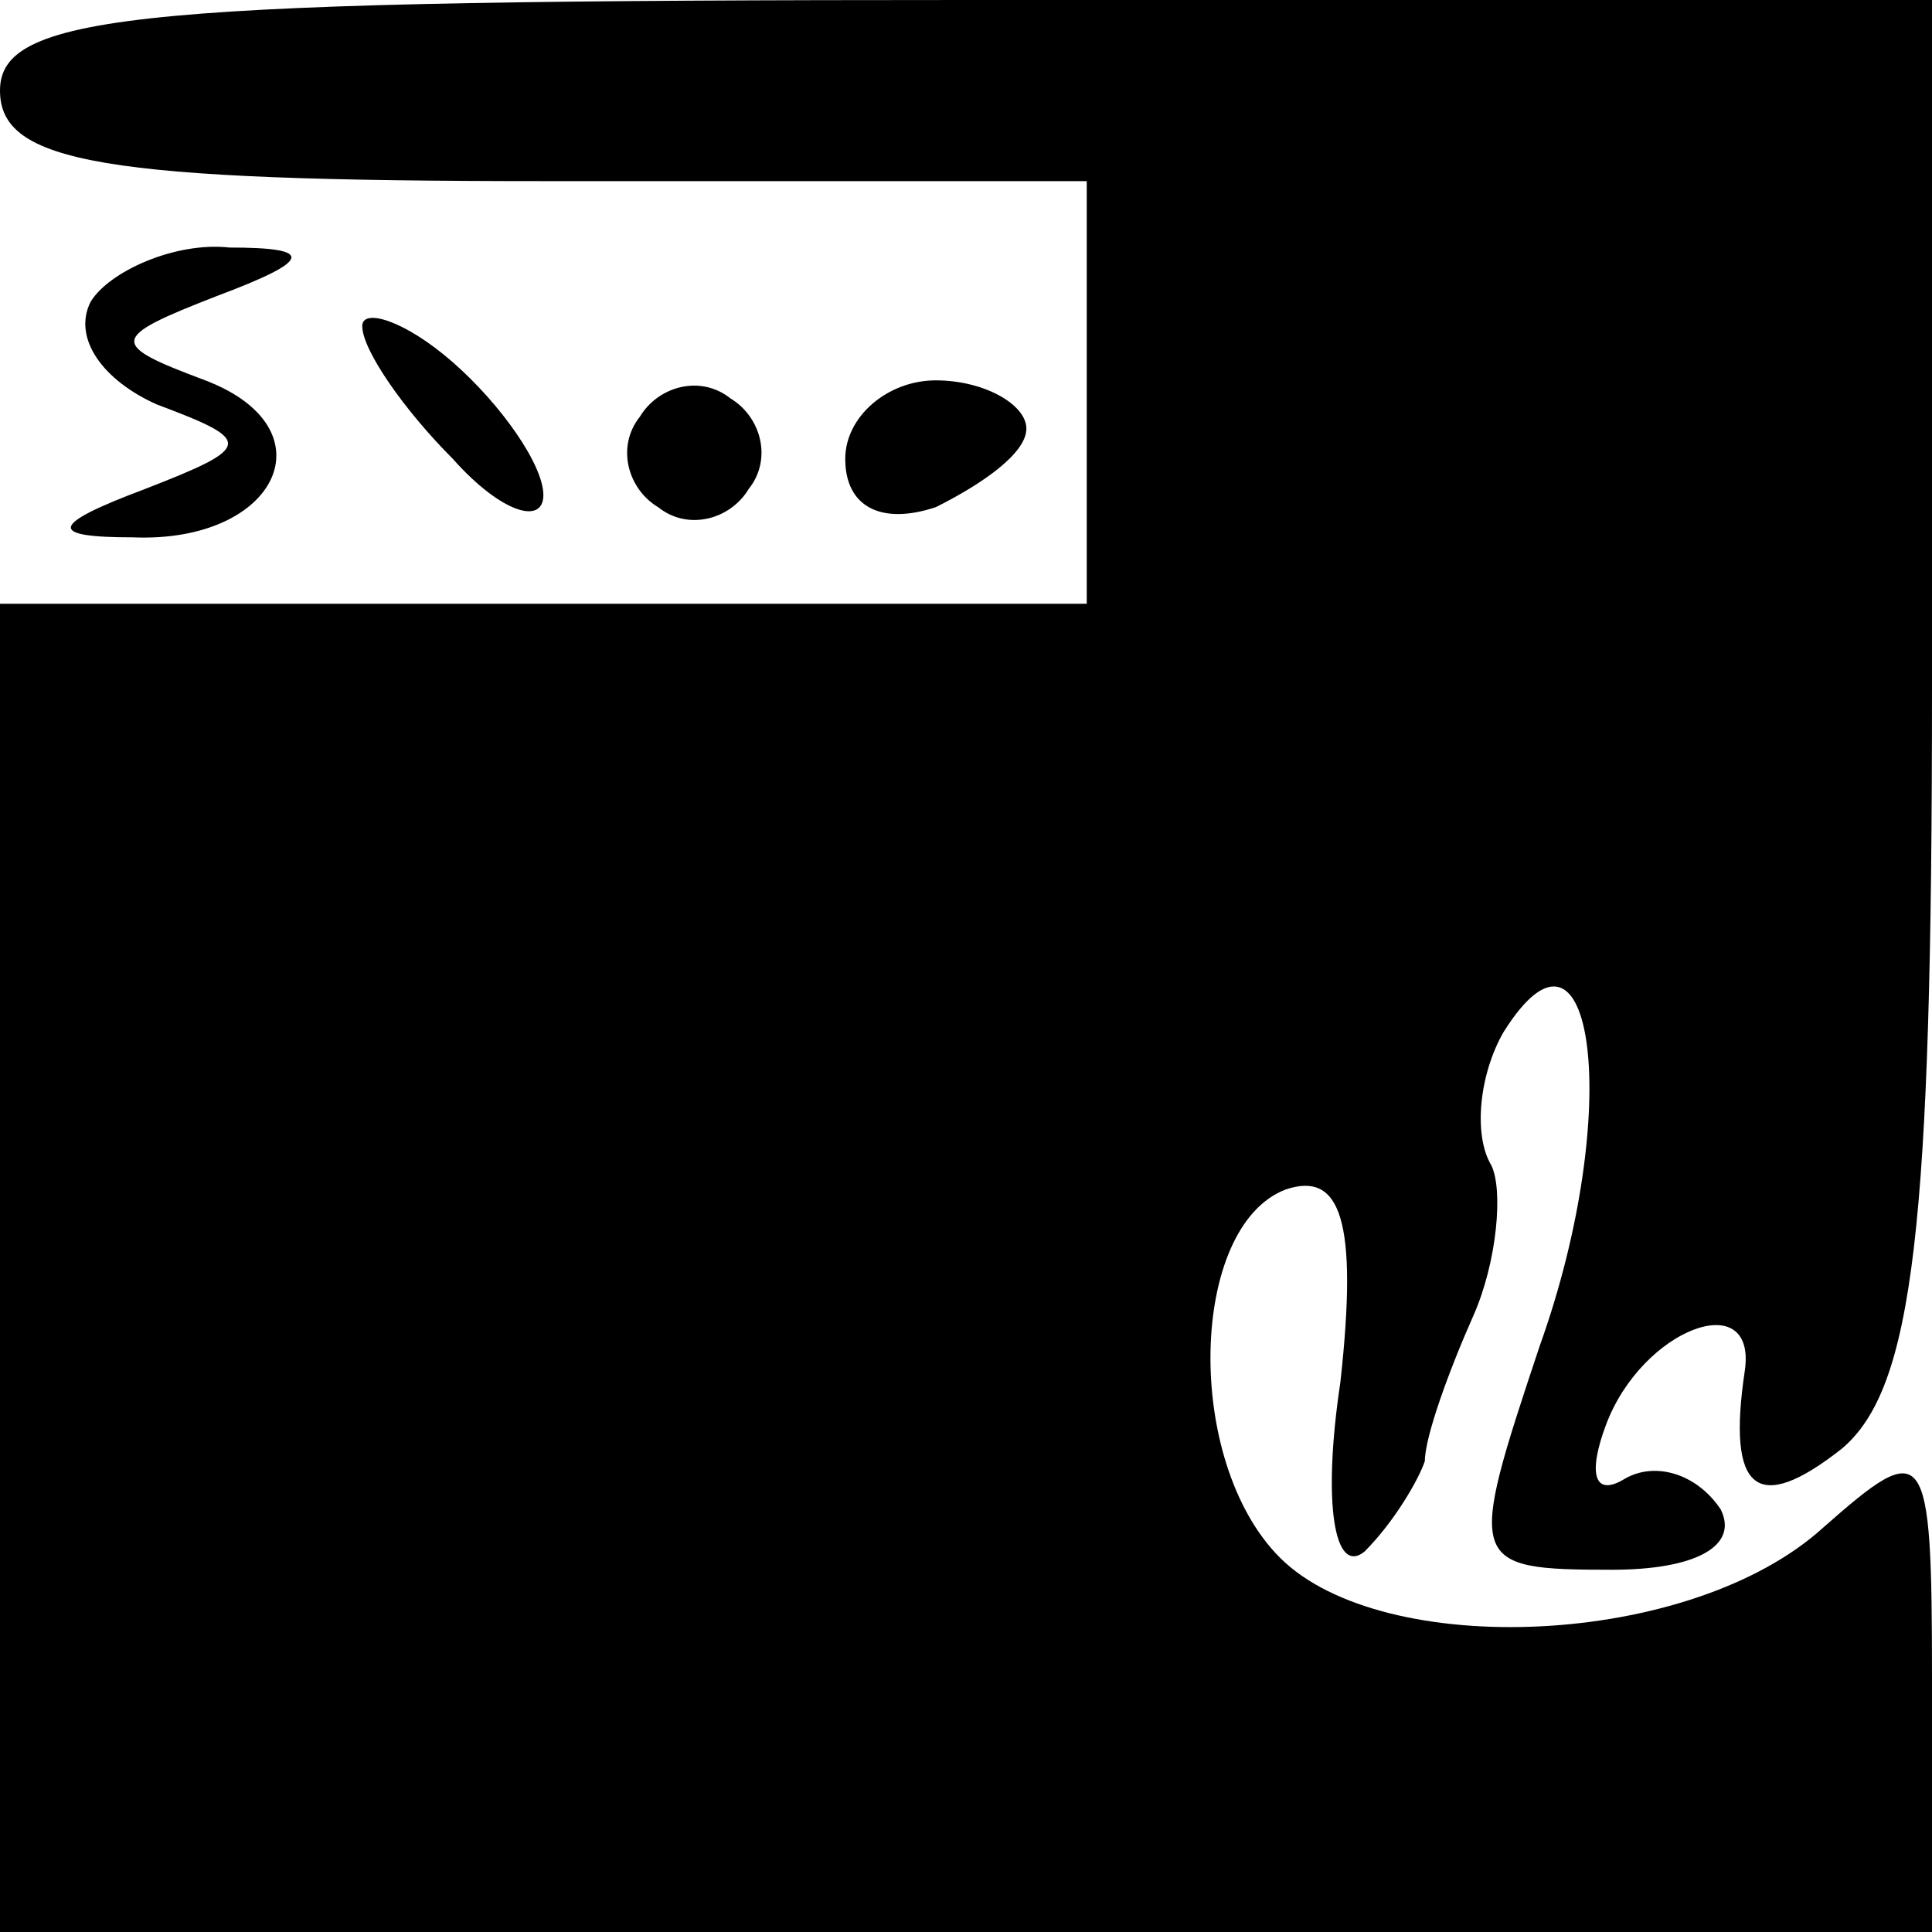 <?xml version="1.0" standalone="no"?>
<!DOCTYPE svg PUBLIC "-//W3C//DTD SVG 20010904//EN"
 "http://www.w3.org/TR/2001/REC-SVG-20010904/DTD/svg10.dtd">
<svg version="1.0" xmlns="http://www.w3.org/2000/svg"
 width="32pt" height="32pt" viewBox="0 0 32 32"
 preserveAspectRatio="xMidYMid meet">
<g transform="translate(0,32) scale(0.1,-0.1)"
fill="#000000" stroke="none">
<path fill="#000000" stroke="none" d="M0 305 c0 -12 17 -15 90 -15 l90 0 0
-35 0 -35 -90 0 -90 0 0 -110 0 -110 160 0 160 0 0 42 c0 39 -1 40 -18 25 -22
-20 -73 -22 -90 -5 -16 16 -15 55 1 61 9 3 12 -5 9 -32 -3 -20 -1 -32 4 -28 5
5 9 12 10 15 0 4 4 15 8 24 4 9 5 21 3 25 -3 5 -2 15 2 22 15 24 20 -13 6 -52
-12 -36 -12 -37 12 -37 14 0 21 4 18 10 -4 6 -11 8 -16 5 -5 -3 -6 1 -3 9 6
16 25 23 23 9 -3 -20 2 -24 16 -13 12 10 15 37 15 126 l0 114 -160 0 c-136 0
-160 -2 -160 -15z"/>
<path fill="#000000" stroke="none" d="M15 270 c-3 -6 2 -13 11 -17 16 -6 16
-7 -2 -14 -16 -6 -16 -8 -2 -8 24 -1 33 18 12 26 -16 6 -16 7 2 14 16 6 16 8
2 8 -9 1 -20 -4 -23 -9z"/>
<path fill="#000000" stroke="none" d="M60 266 c0 -4 7 -14 15 -22 8 -9 15
-11 15 -6 0 5 -7 15 -15 22 -8 7 -15 9 -15 6z"/>
<path fill="#000000" stroke="none" d="M106 251 c-4 -5 -2 -12 3 -15 5 -4 12
-2 15 3 4 5 2 12 -3 15 -5 4 -12 2 -15 -3z"/>
<path fill="#000000" stroke="none" d="M140 244 c0 -8 6 -11 15 -8 8 4 15 9
15 13 0 4 -7 8 -15 8 -8 0 -15 -6 -15 -13z"/>
</g>
</svg>
